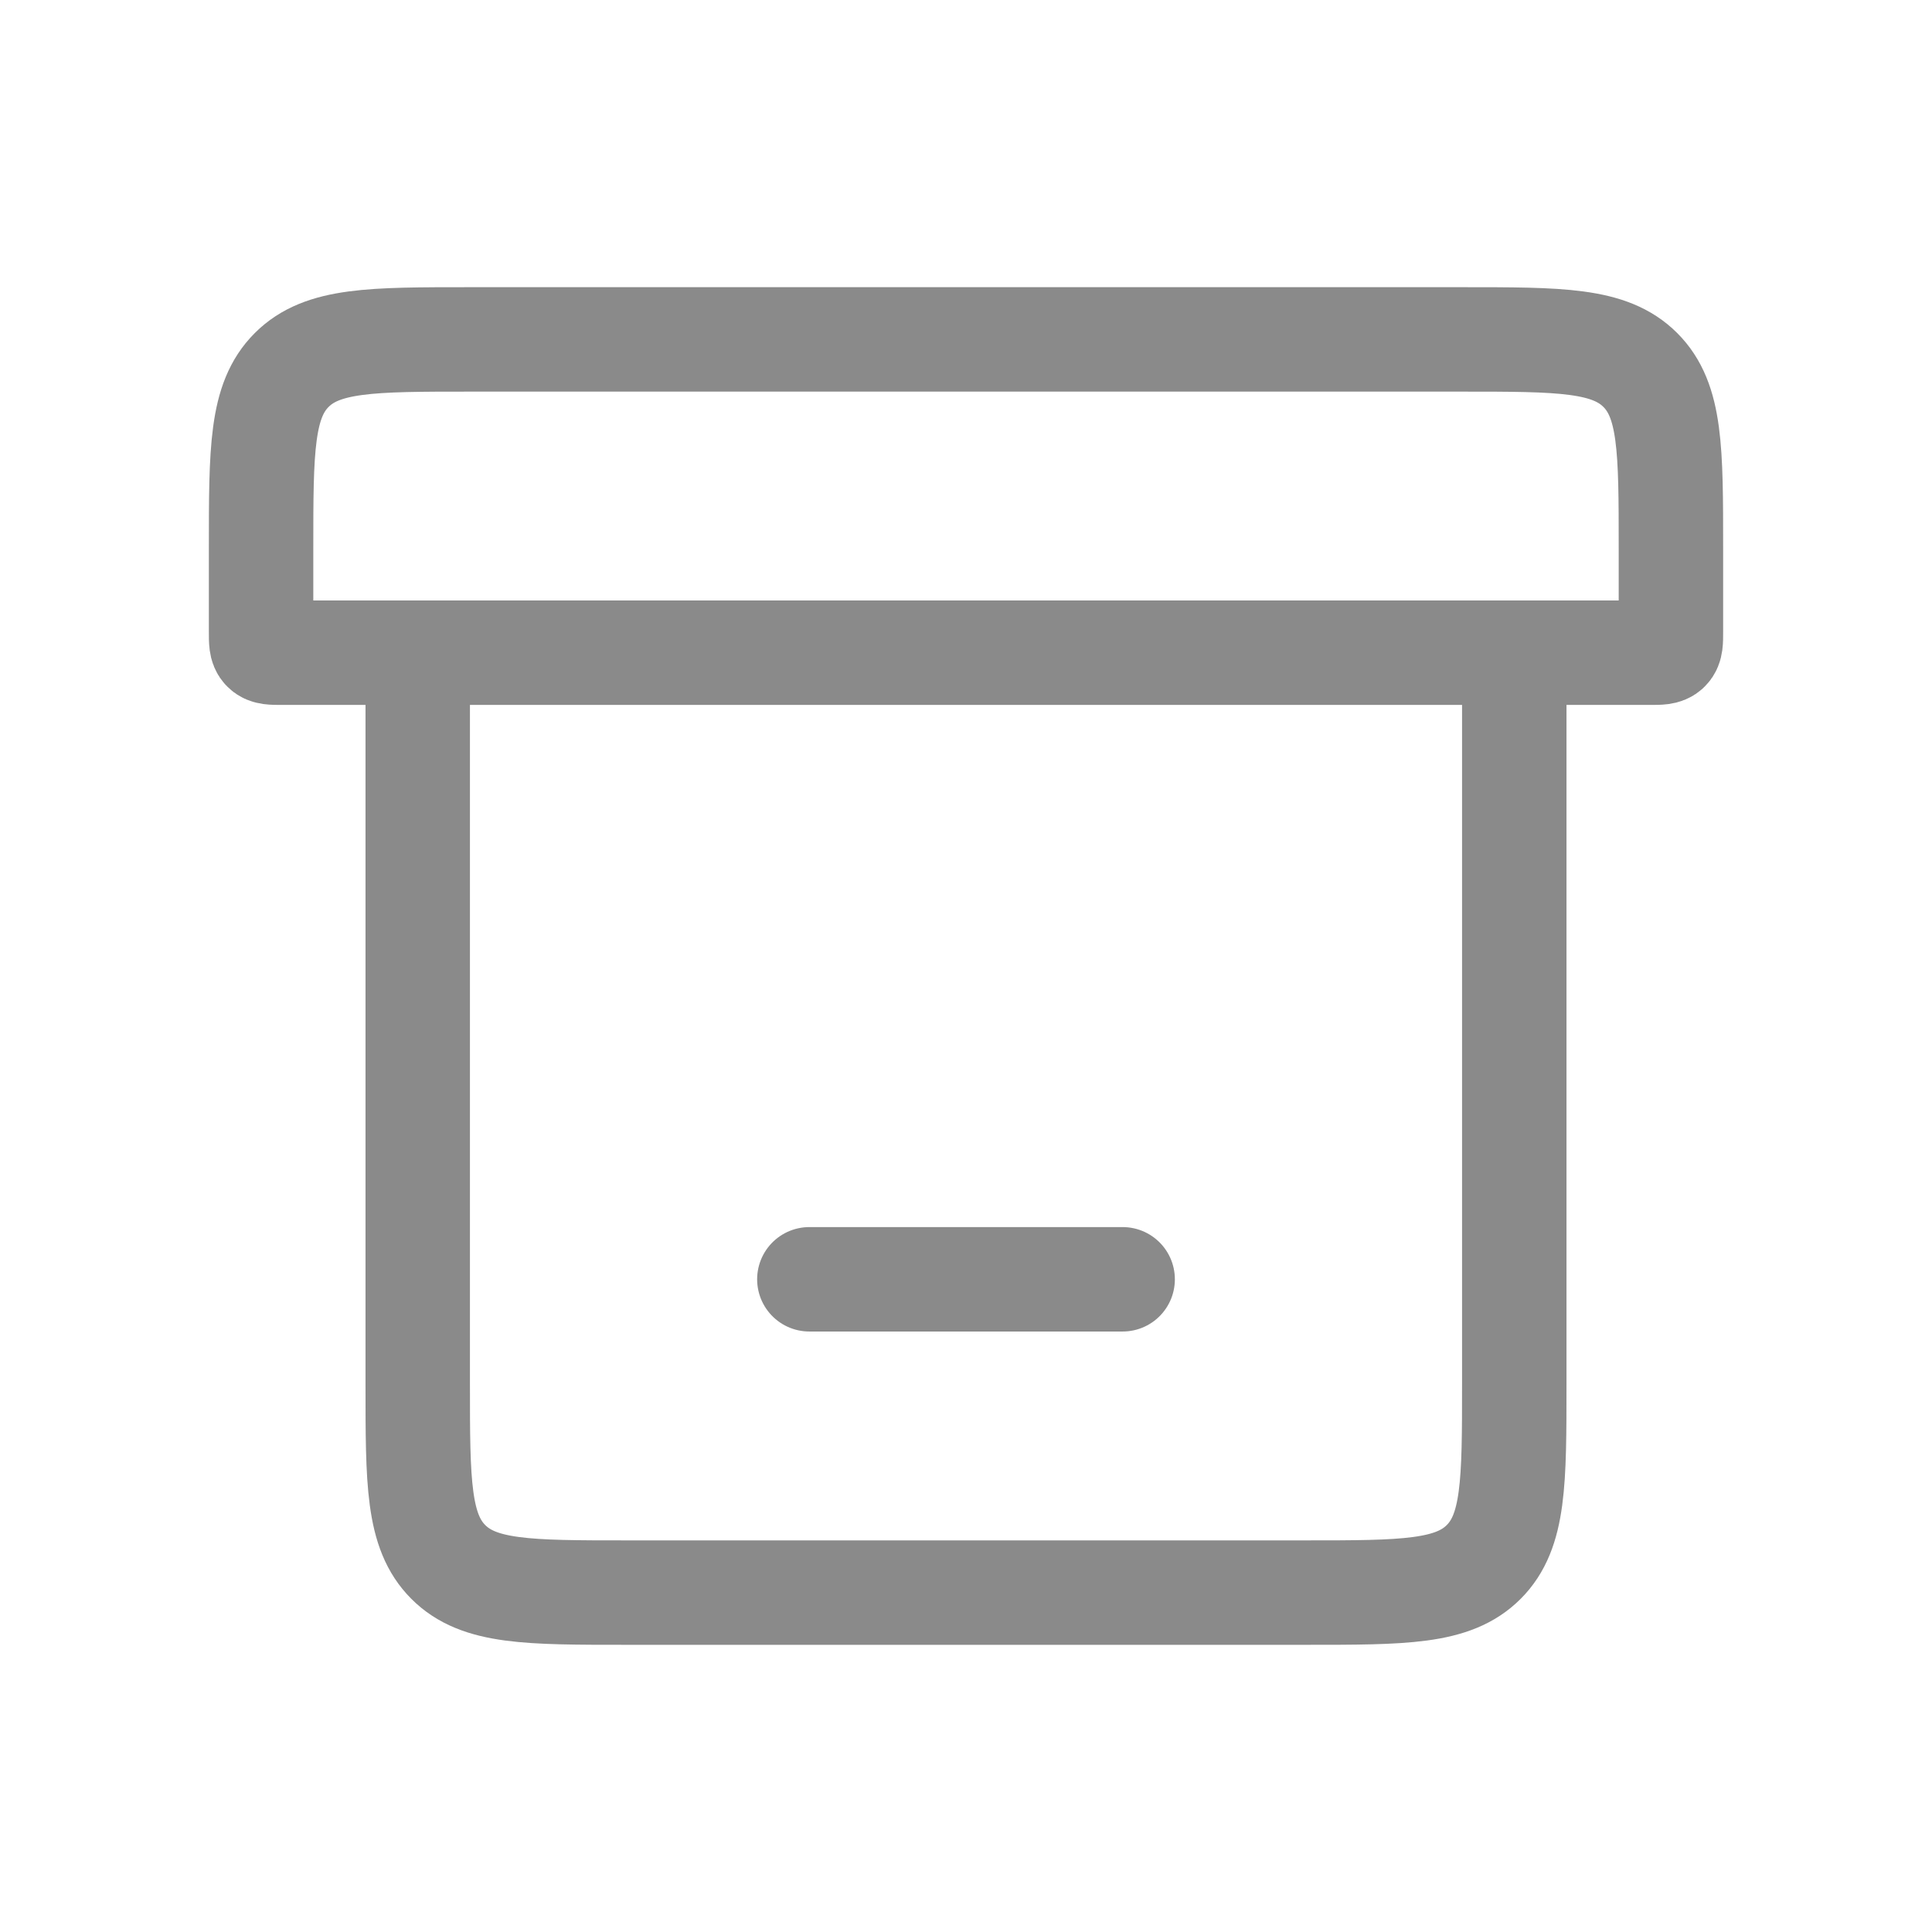 <svg width="37" height="37" viewBox="0 0 37 37" fill="none" xmlns="http://www.w3.org/2000/svg">
<g id="Arhive">
<path id="Rectangle 1" d="M8 12.5V26.5C8 28.386 8 29.328 8.586 29.914C9.172 30.5 10.114 30.5 12 30.5H25C26.886 30.5 27.828 30.5 28.414 29.914C29 29.328 29 28.386 29 26.5V12.5M8 12.5H29M8 12.5H5.4C5.211 12.5 5.117 12.5 5.059 12.441C5 12.383 5 12.289 5 12.1V10.5C5 8.614 5 7.672 5.586 7.086C6.172 6.5 7.114 6.5 9 6.5H28C29.886 6.5 30.828 6.5 31.414 7.086C32 7.672 32 8.614 32 10.5V12.1C32 12.289 32 12.383 31.941 12.441C31.883 12.5 31.789 12.5 31.6 12.5H29" stroke="#8A8A8A" stroke-width="2"/>
<path id="Vector 55" d="M15.5 24.5H21.5" stroke="#8A8A8A" stroke-width="2" stroke-linecap="round"/>
</g>
</svg>

